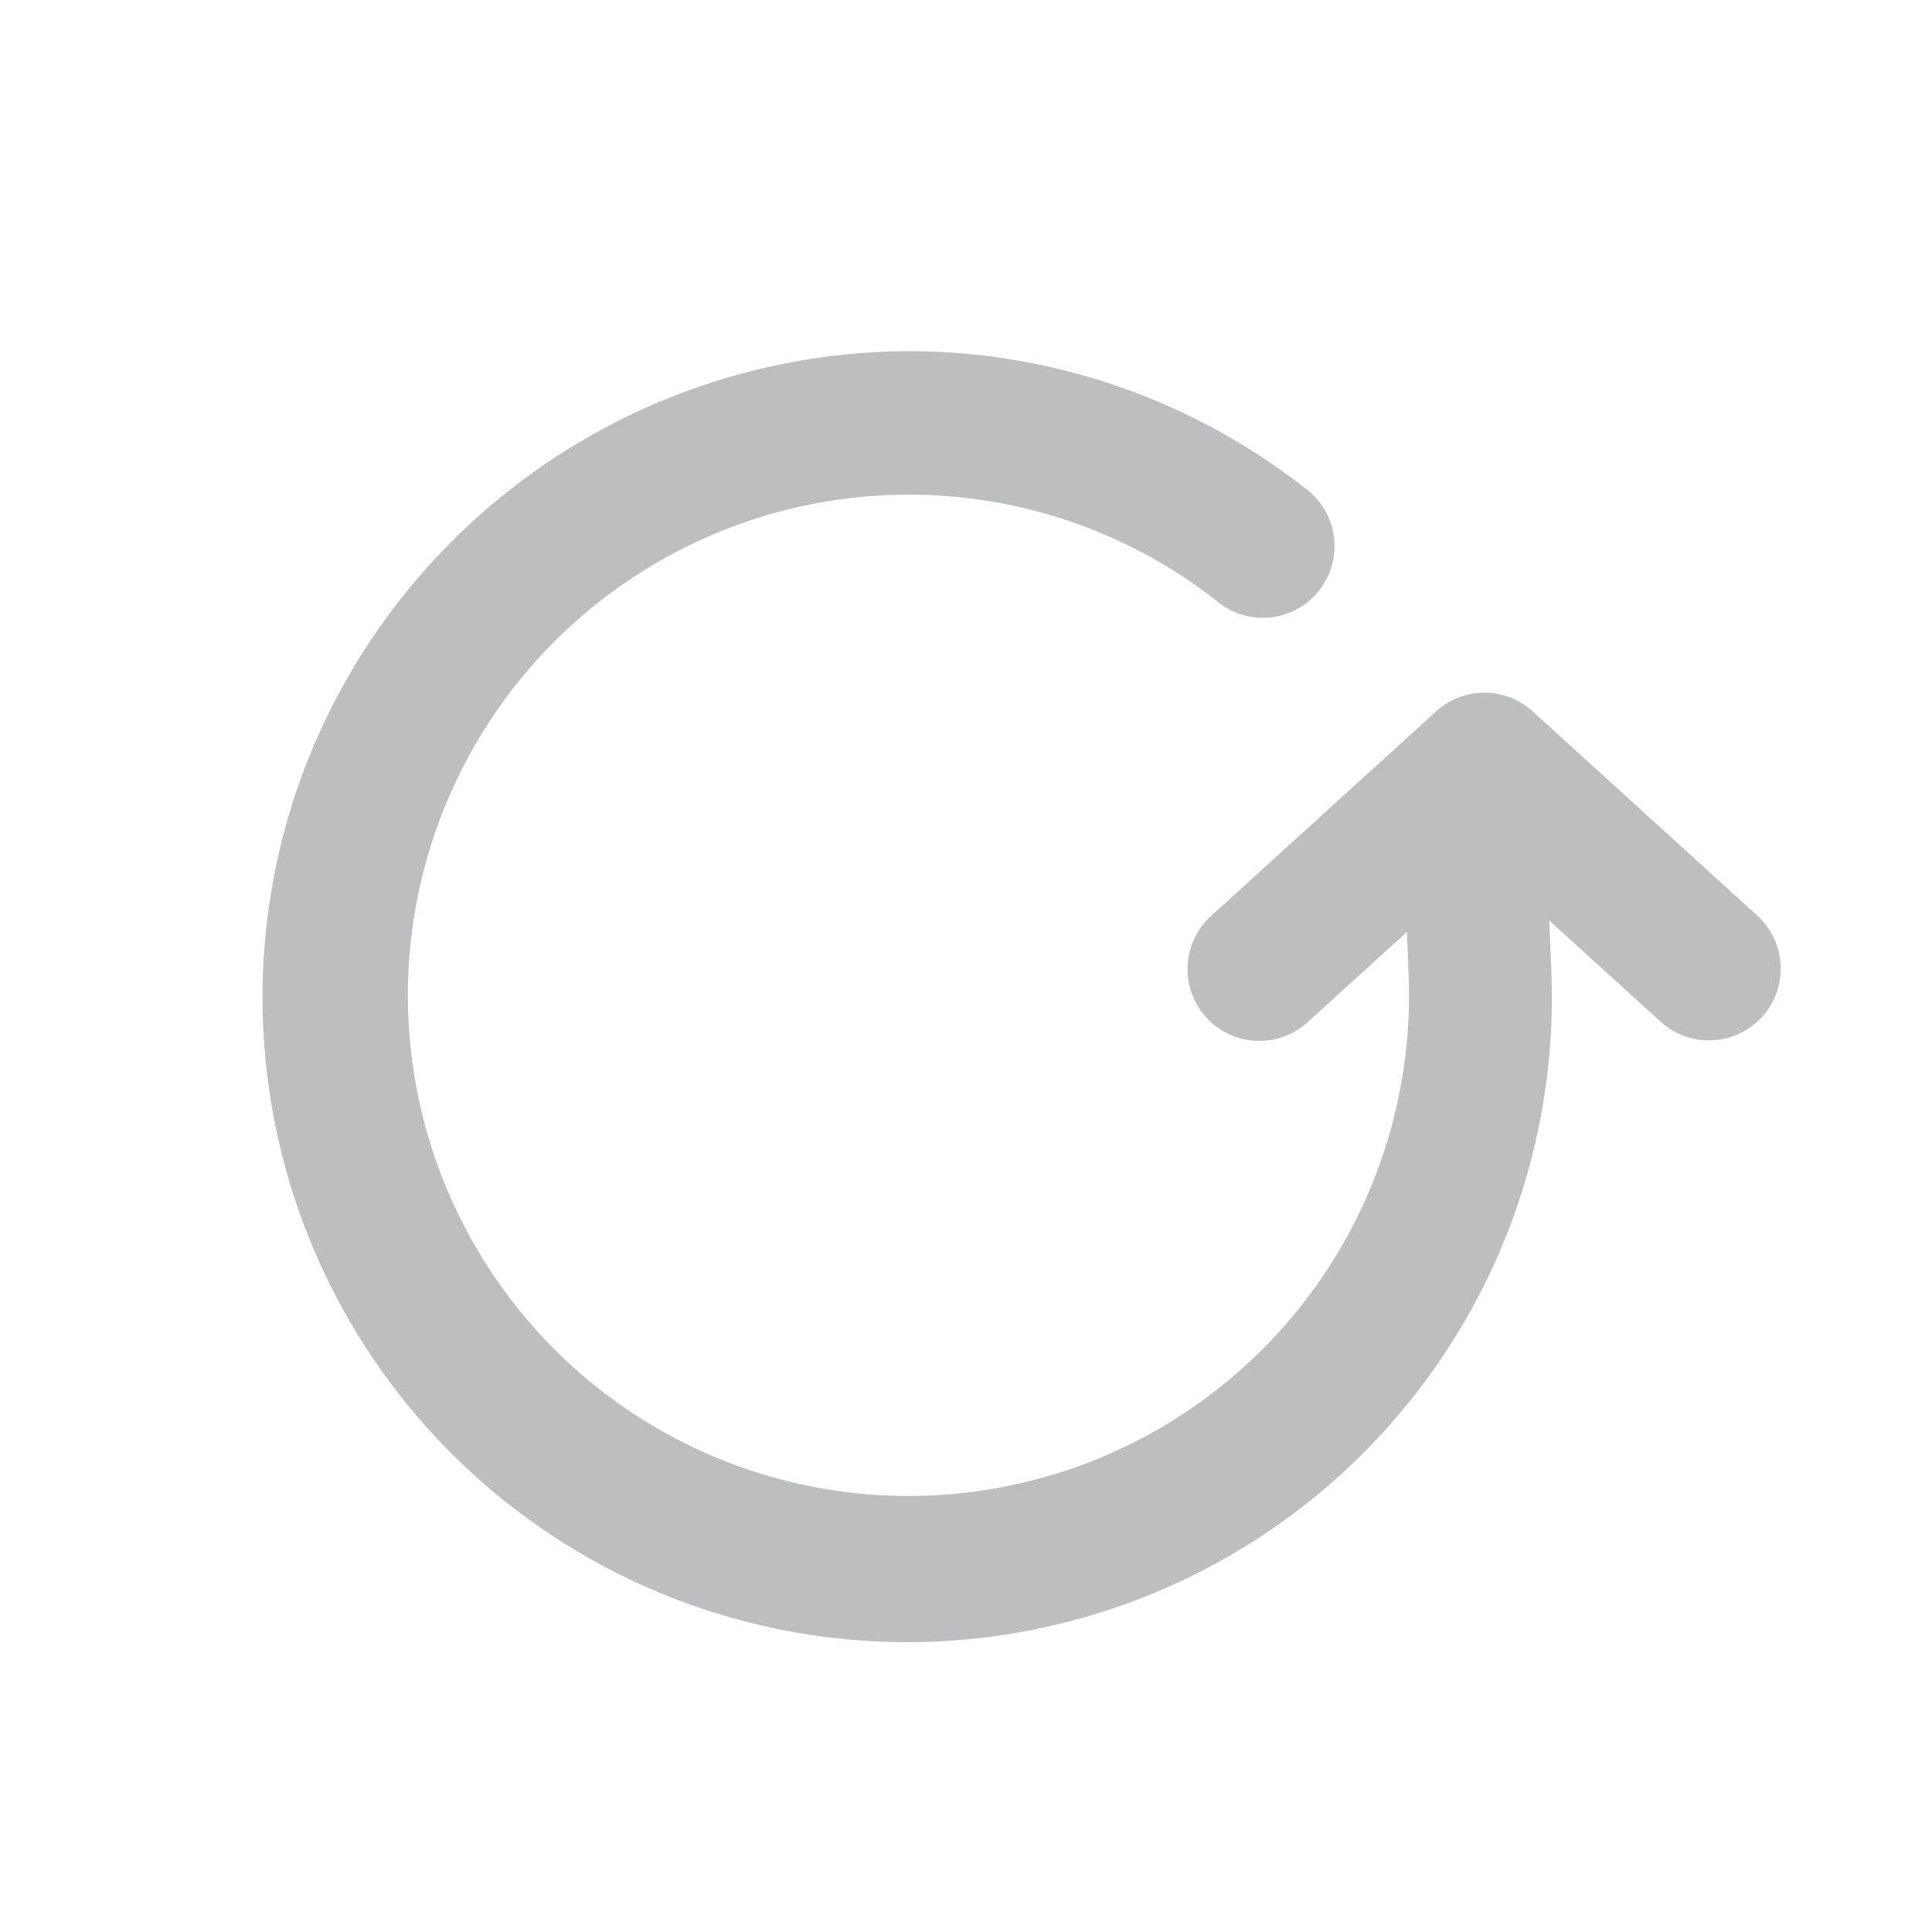 <svg xmlns="http://www.w3.org/2000/svg" width="22" height="22" viewBox="0 0 22 22">
  <g id="그룹_1265" data-name="그룹 1265" transform="translate(-7351 539)">
    <rect id="사각형_4732" data-name="사각형 4732" width="22" height="22" transform="translate(7351 -539)" fill="#fff" opacity="0"/>
    <path id="패스_86836" data-name="패스 86836" d="M739.814,1135.039l-2.563-2.33a.816.816,0,0,0-1.1,0l-2.563,2.33a.817.817,0,0,0,1.1,1.209l1.131-1.028.02.514a5.7,5.7,0,1,1-8.889-4.513,5.7,5.7,0,0,1,5.243-.6,5.644,5.644,0,0,1,1.443.817.817.817,0,1,0,1-1.288,7.315,7.315,0,0,0-4.49-1.543,7.392,7.392,0,0,0-6.86,4.7,7.341,7.341,0,1,0,14.177,2.354l-.023-.571,1.269,1.153a.815.815,0,0,0,.549.212h0a.817.817,0,0,0,.55-1.421Z" transform="translate(6631.202 -1663.608)" fill="#bdbebf"/>
  </g>
</svg>
